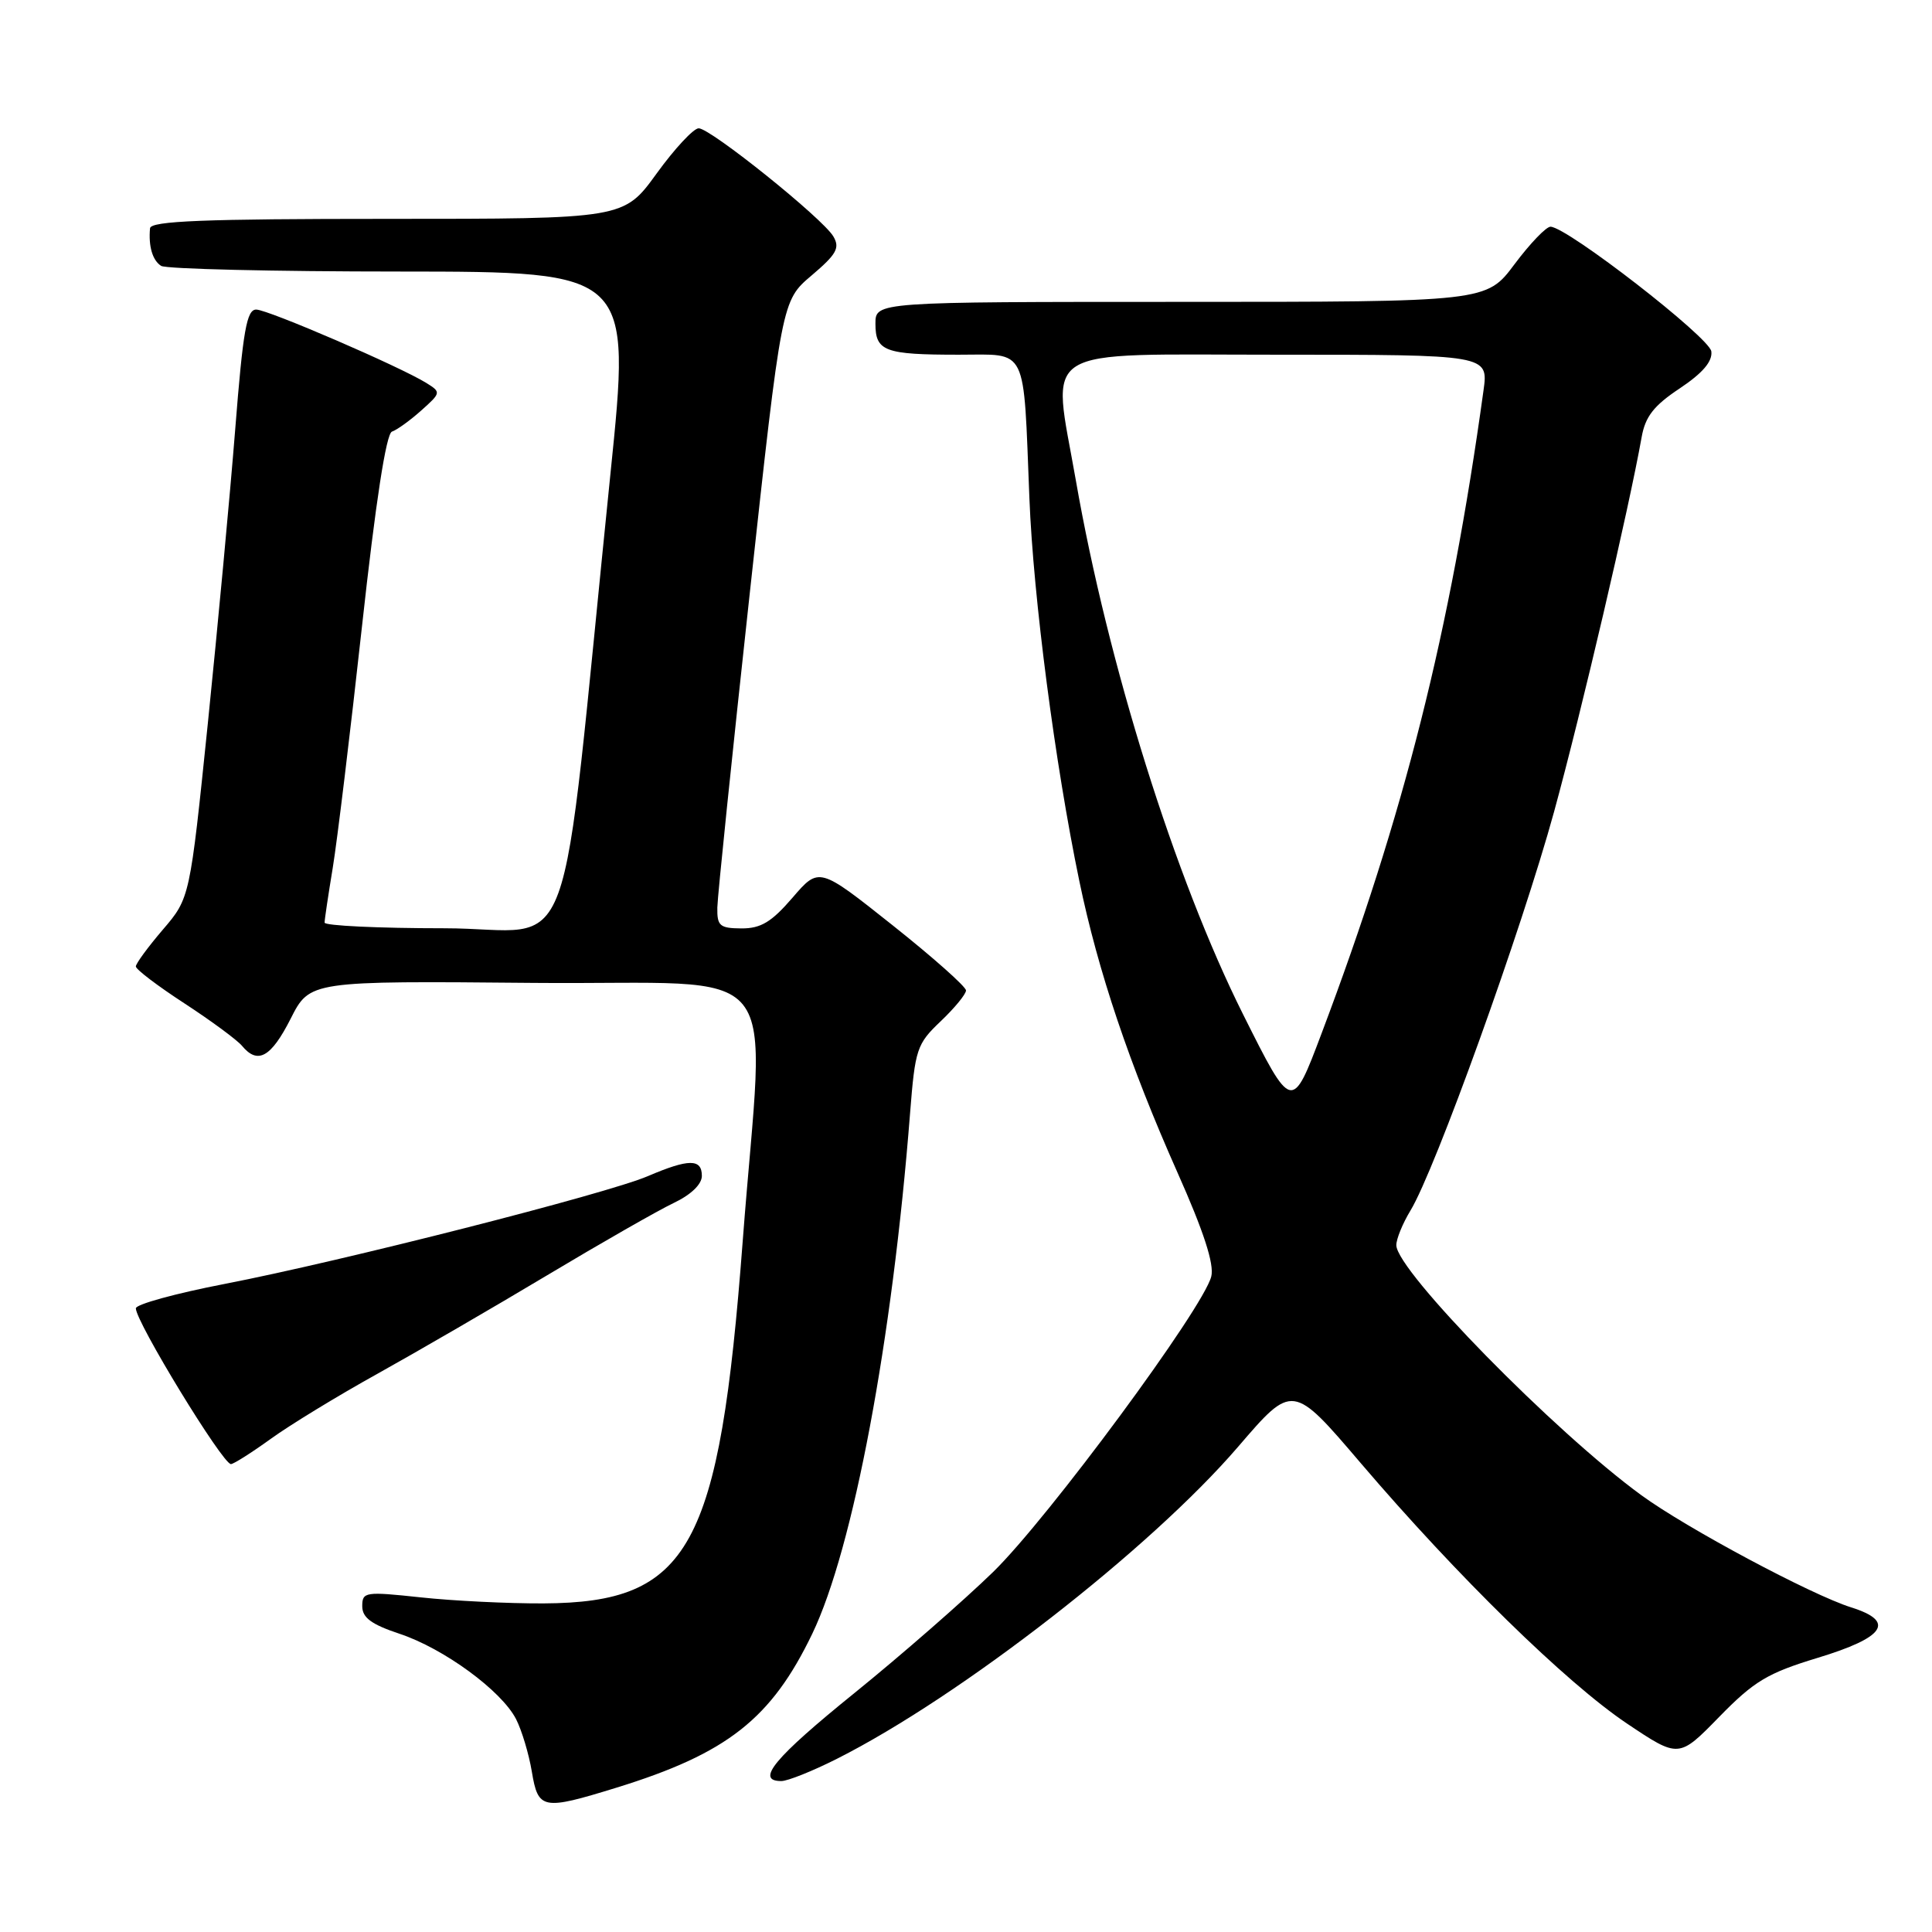 <?xml version="1.0" encoding="UTF-8" standalone="no"?>
<!DOCTYPE svg PUBLIC "-//W3C//DTD SVG 1.1//EN" "http://www.w3.org/Graphics/SVG/1.1/DTD/svg11.dtd" >
<svg xmlns="http://www.w3.org/2000/svg" xmlns:xlink="http://www.w3.org/1999/xlink" version="1.1" viewBox="0 0 256 256">
 <g >
 <path fill="currentColor"
d=" M 81.64 236.89 C 96.36 232.35 102.20 227.76 107.63 216.48 C 113.06 205.18 118.24 177.60 120.59 147.50 C 121.26 138.99 121.48 138.33 124.65 135.32 C 126.49 133.57 128.00 131.73 128.00 131.24 C 128.00 130.74 123.62 126.85 118.27 122.60 C 108.53 114.86 108.53 114.86 105.02 118.94 C 102.23 122.18 100.82 123.03 98.25 123.02 C 95.36 123.00 95.01 122.69 95.05 120.25 C 95.08 118.74 97.01 100.03 99.34 78.68 C 103.58 39.85 103.58 39.85 107.54 36.50 C 110.86 33.68 111.32 32.85 110.42 31.32 C 108.98 28.91 94.15 17.00 92.58 17.00 C 91.90 17.00 89.39 19.70 87.00 23.00 C 82.65 29.00 82.65 29.00 51.33 29.00 C 27.00 29.00 19.97 29.28 19.88 30.25 C 19.66 32.64 20.21 34.50 21.35 35.23 C 21.98 35.64 36.25 35.98 53.07 35.98 C 83.63 36.00 83.63 36.00 80.89 62.75 C 73.94 130.69 76.75 123.00 58.86 123.00 C 50.14 123.00 43.00 122.66 43.01 122.25 C 43.01 121.84 43.50 118.58 44.09 115.00 C 44.68 111.42 46.42 97.04 47.96 83.04 C 49.78 66.46 51.17 57.44 51.94 57.19 C 52.60 56.97 54.34 55.71 55.82 54.39 C 58.44 52.05 58.46 51.97 56.50 50.75 C 52.99 48.57 35.56 41.05 33.96 41.02 C 32.69 41.00 32.20 43.76 31.17 56.85 C 30.48 65.57 28.84 83.12 27.54 95.85 C 25.16 119.00 25.16 119.00 21.58 123.18 C 19.61 125.48 18.00 127.68 18.00 128.06 C 18.00 128.45 20.90 130.65 24.45 132.96 C 27.99 135.27 31.42 137.80 32.07 138.58 C 34.15 141.09 35.91 140.11 38.51 134.99 C 41.05 129.97 41.05 129.97 70.77 130.24 C 104.81 130.54 101.31 126.20 98.41 164.50 C 95.32 205.24 91.40 212.36 72.01 212.46 C 67.33 212.48 60.01 212.12 55.75 211.66 C 48.38 210.87 48.00 210.93 48.00 212.83 C 48.00 214.35 49.21 215.24 52.93 216.48 C 58.81 218.43 66.45 224.03 68.38 227.79 C 69.14 229.28 70.08 232.41 70.47 234.75 C 71.31 239.79 71.88 239.90 81.64 236.89 Z  M 110.90 233.05 C 127.33 224.76 152.44 205.22 164.05 191.71 C 171.28 183.29 171.28 183.29 180.33 193.90 C 193.12 208.88 207.53 222.97 215.57 228.37 C 222.45 232.98 222.45 232.98 227.80 227.50 C 232.43 222.76 234.21 221.69 240.83 219.68 C 249.79 216.96 251.20 214.85 245.30 212.99 C 239.97 211.31 223.48 202.49 217.51 198.14 C 205.95 189.71 185.05 168.39 185.02 165.00 C 185.01 164.18 185.86 162.11 186.89 160.41 C 190.16 155.05 201.65 123.13 205.92 107.57 C 209.57 94.24 215.83 67.45 217.52 57.96 C 218.00 55.20 219.13 53.75 222.58 51.46 C 225.62 49.43 226.93 47.89 226.76 46.56 C 226.51 44.71 207.73 30.13 205.46 30.04 C 204.89 30.02 202.75 32.25 200.69 35.00 C 196.96 40.00 196.96 40.00 156.48 40.00 C 116.00 40.00 116.00 40.00 116.00 42.89 C 116.00 46.55 117.22 47.00 127.04 47.00 C 136.28 47.00 135.58 45.57 136.40 66.00 C 136.92 79.18 139.80 101.25 143.02 116.76 C 145.49 128.67 149.64 141.01 156.01 155.34 C 159.50 163.17 160.91 167.51 160.50 169.14 C 159.45 173.34 138.89 201.18 131.59 208.30 C 127.69 212.09 119.44 219.30 113.25 224.31 C 102.60 232.92 100.04 236.00 103.53 236.00 C 104.37 236.00 107.69 234.67 110.90 233.05 Z  M 35.87 190.66 C 38.41 188.82 44.77 184.94 50.00 182.04 C 55.23 179.13 65.35 173.26 72.50 168.98 C 79.65 164.70 87.19 160.39 89.25 159.41 C 91.55 158.32 93.00 156.93 93.00 155.81 C 93.00 153.52 91.28 153.52 85.83 155.85 C 80.36 158.19 45.25 167.13 29.75 170.13 C 23.29 171.38 18.00 172.83 18.00 173.36 C 18.00 175.16 29.50 194.00 30.60 194.00 C 30.95 194.00 33.32 192.50 35.87 190.66 Z  M 164.72 134.42 C 155.69 116.38 146.79 87.96 142.55 63.62 C 139.39 45.52 137.02 47.00 169.11 47.00 C 197.23 47.00 197.23 47.00 196.57 51.75 C 192.15 83.76 186.04 107.99 175.12 136.92 C 171.19 147.35 171.19 147.35 164.72 134.42 Z "/>
</g>
</svg>